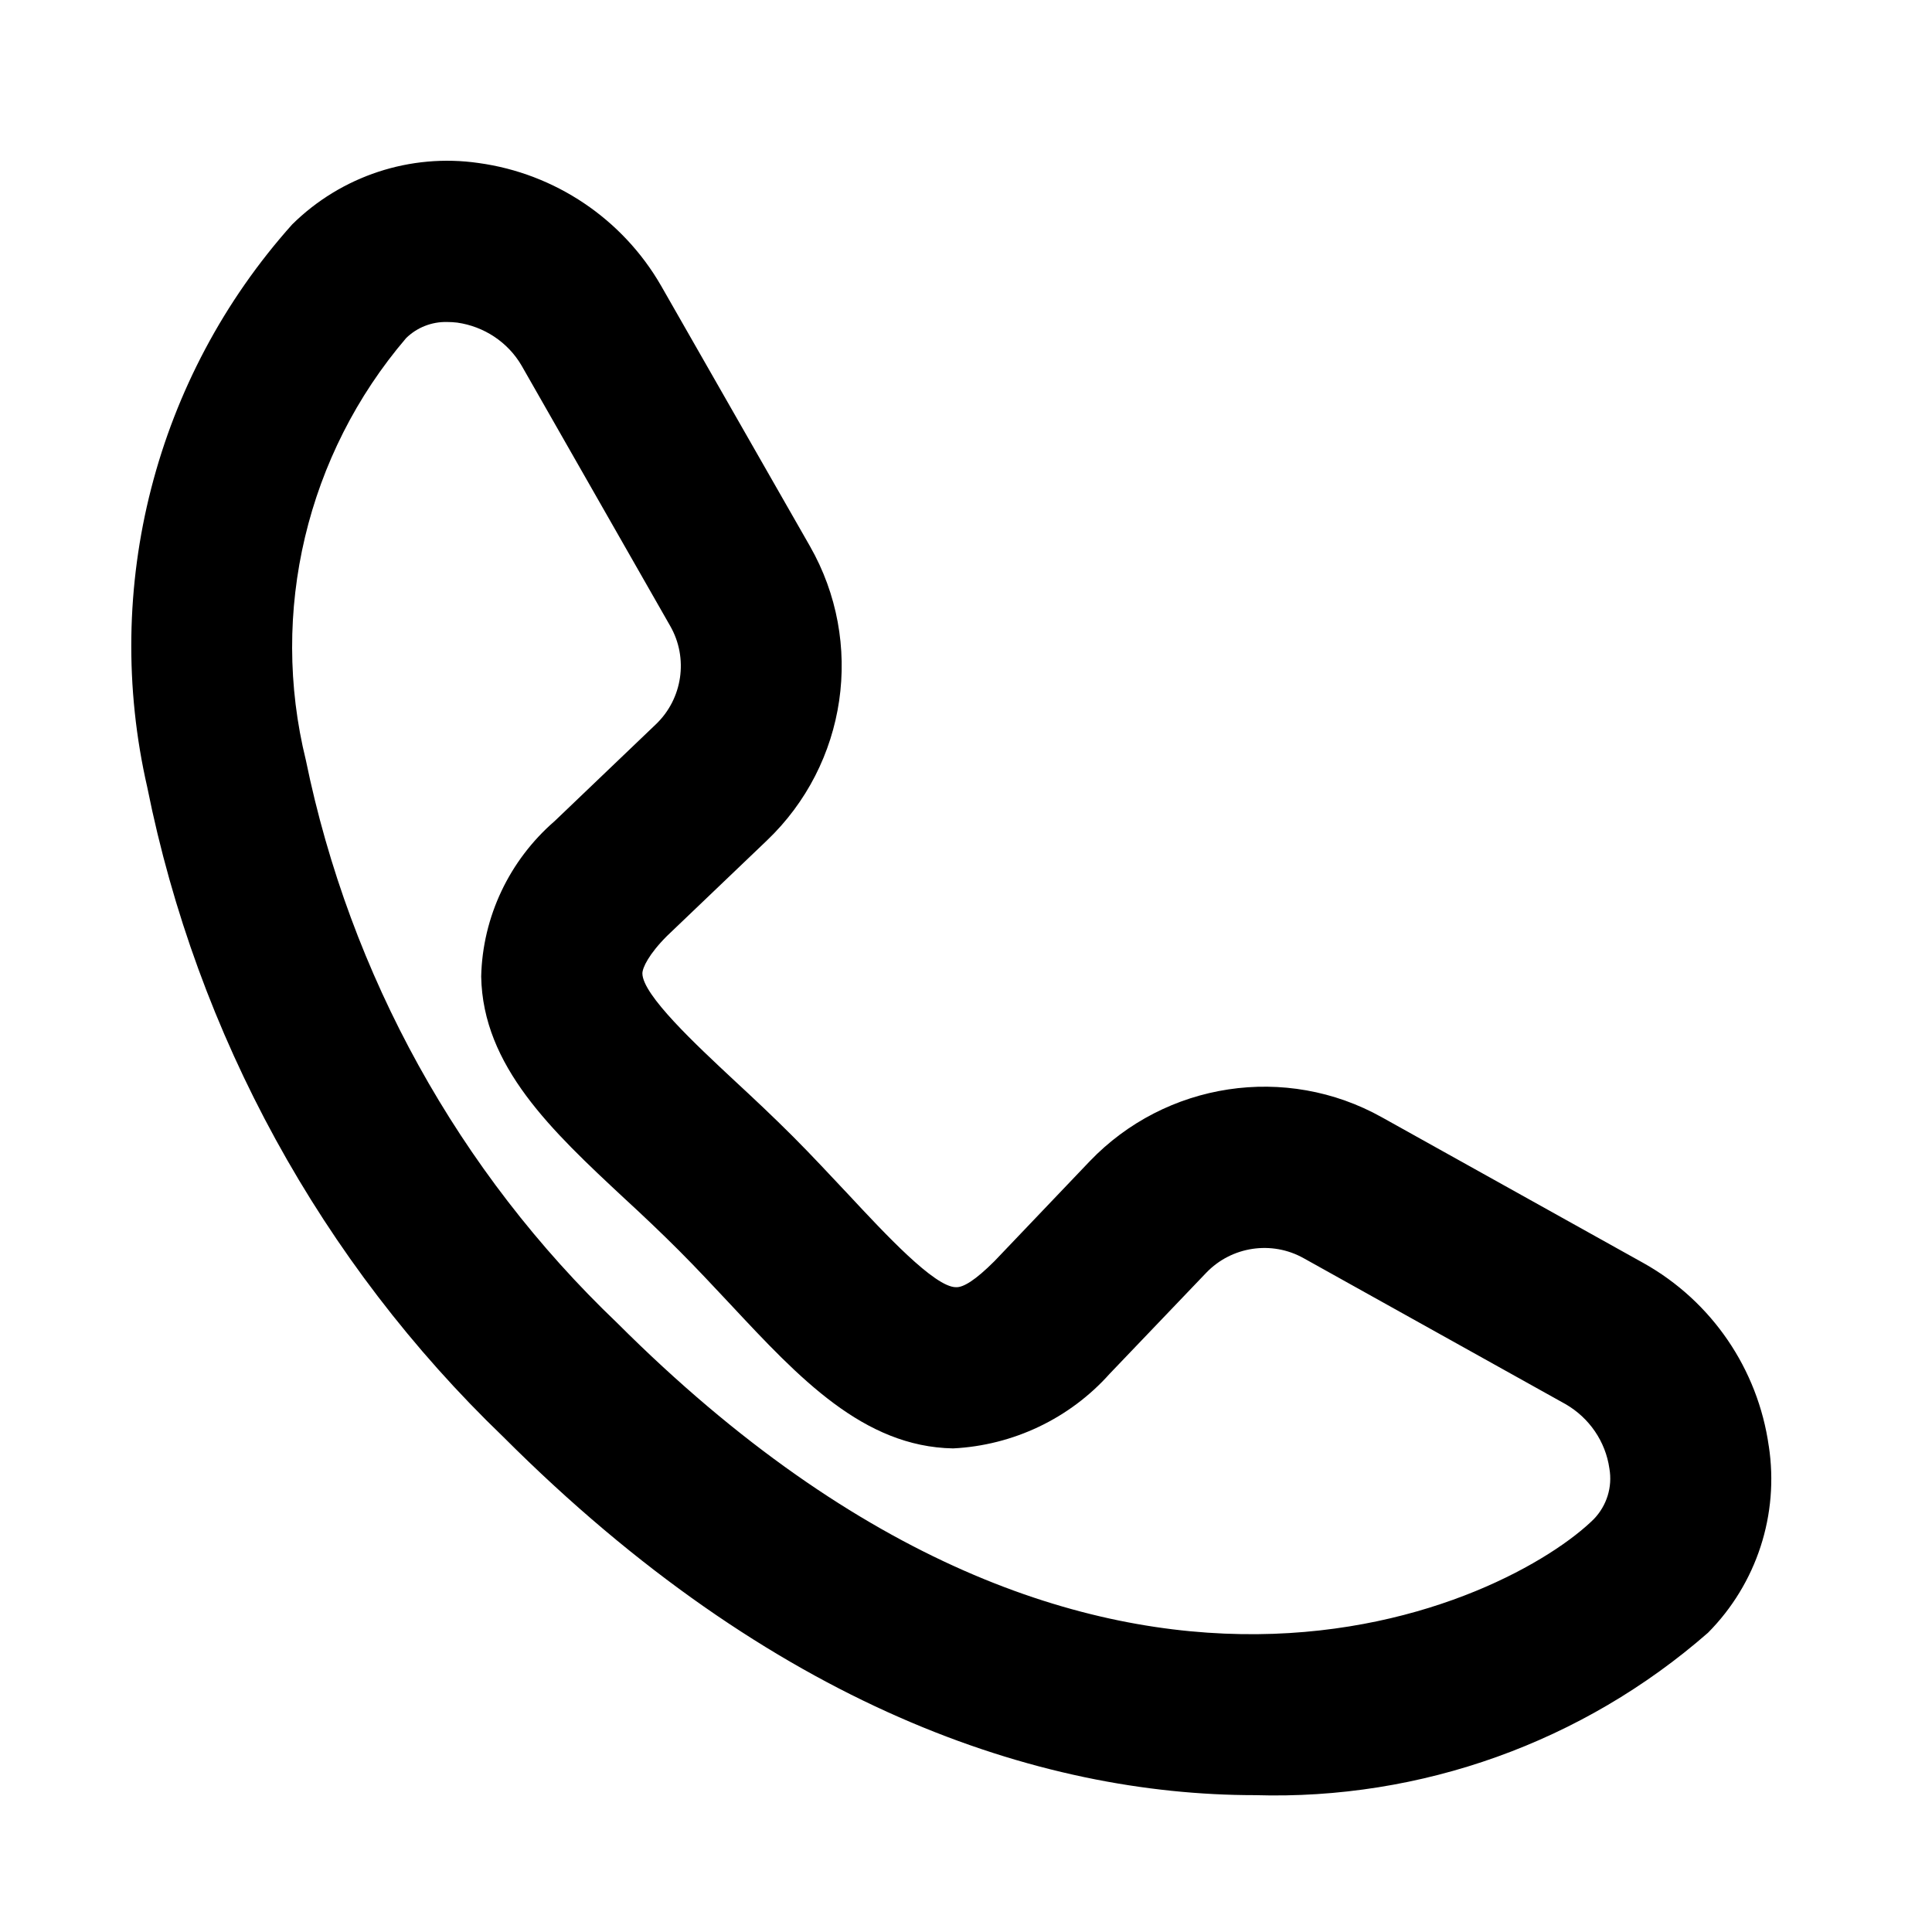 <?xml version="1.0"?><svg xmlns="http://www.w3.org/2000/svg" width="960" height="960" viewBox="0 0 960 960"><path d="m878.9 718.6c-5.4-38.4-28.4-72-62.1-90.9l-130.1-72.5c-47.7-26.7-107.5-17.6-145.3 21.9l-47.2 49.5c-9.6 9.6-15.6 13.2-19.2 13-10.6 0-35.3-26.6-53.3-45.9-8.8-9.3-17.9-19.2-27.7-29-9.8-9.8-19.6-19-29-27.7-19.3-18-45.7-42.6-45.8-53.3 0-2.8 3.2-9.6 12.2-18.6l49.6-47.4c40-38.1 48.8-98.5 21.4-146.4l-73.9-129.3c-19.1-33.2-52.7-55.8-90.7-61-33.9-4.9-68.2 6.4-92.6 30.5-68 76-94.8 180.4-72 279.8 24.7 123.1 86.4 235.7 176.9 322.7 133.9 134 265.9 178 373.5 178 82.5 2.5 162.9-26.3 225.1-80.7 24.2-24.4 35.4-58.8 30.2-92.8z m-86.7 36c-41 40.9-243.6 144.6-485.5-97.2-78.8-75.2-132.8-172.8-154.7-279.6-18.2-73.8 0.4-152 49.8-209.8 5.4-5.3 12.8-8.2 20.4-8 1.6 0 3.3 0.1 5 0.3 13.3 1.9 25.2 9.7 32 21.4l73.8 129.3c9.2 16 6.2 36.3-7.2 49l-50.2 48c-22.5 19.5-35.8 47.5-36.5 77.2 0.8 44.6 35 76.6 71.3 110.4 8.7 8 17.9 16.7 27 25.8 9.1 9.1 17.6 18.3 25.8 27 33.8 36.2 65.8 70.5 110.4 71.3 29.8-1.5 57.9-14.8 77.8-37.1l48-50.2c12.6-13.1 32.5-16.1 48.4-7.2l130.1 72.5c11.8 6.8 19.9 18.6 21.8 32 1.6 9.2-1.3 18.4-7.7 25.1l0.2-0.2z"></path></svg>
